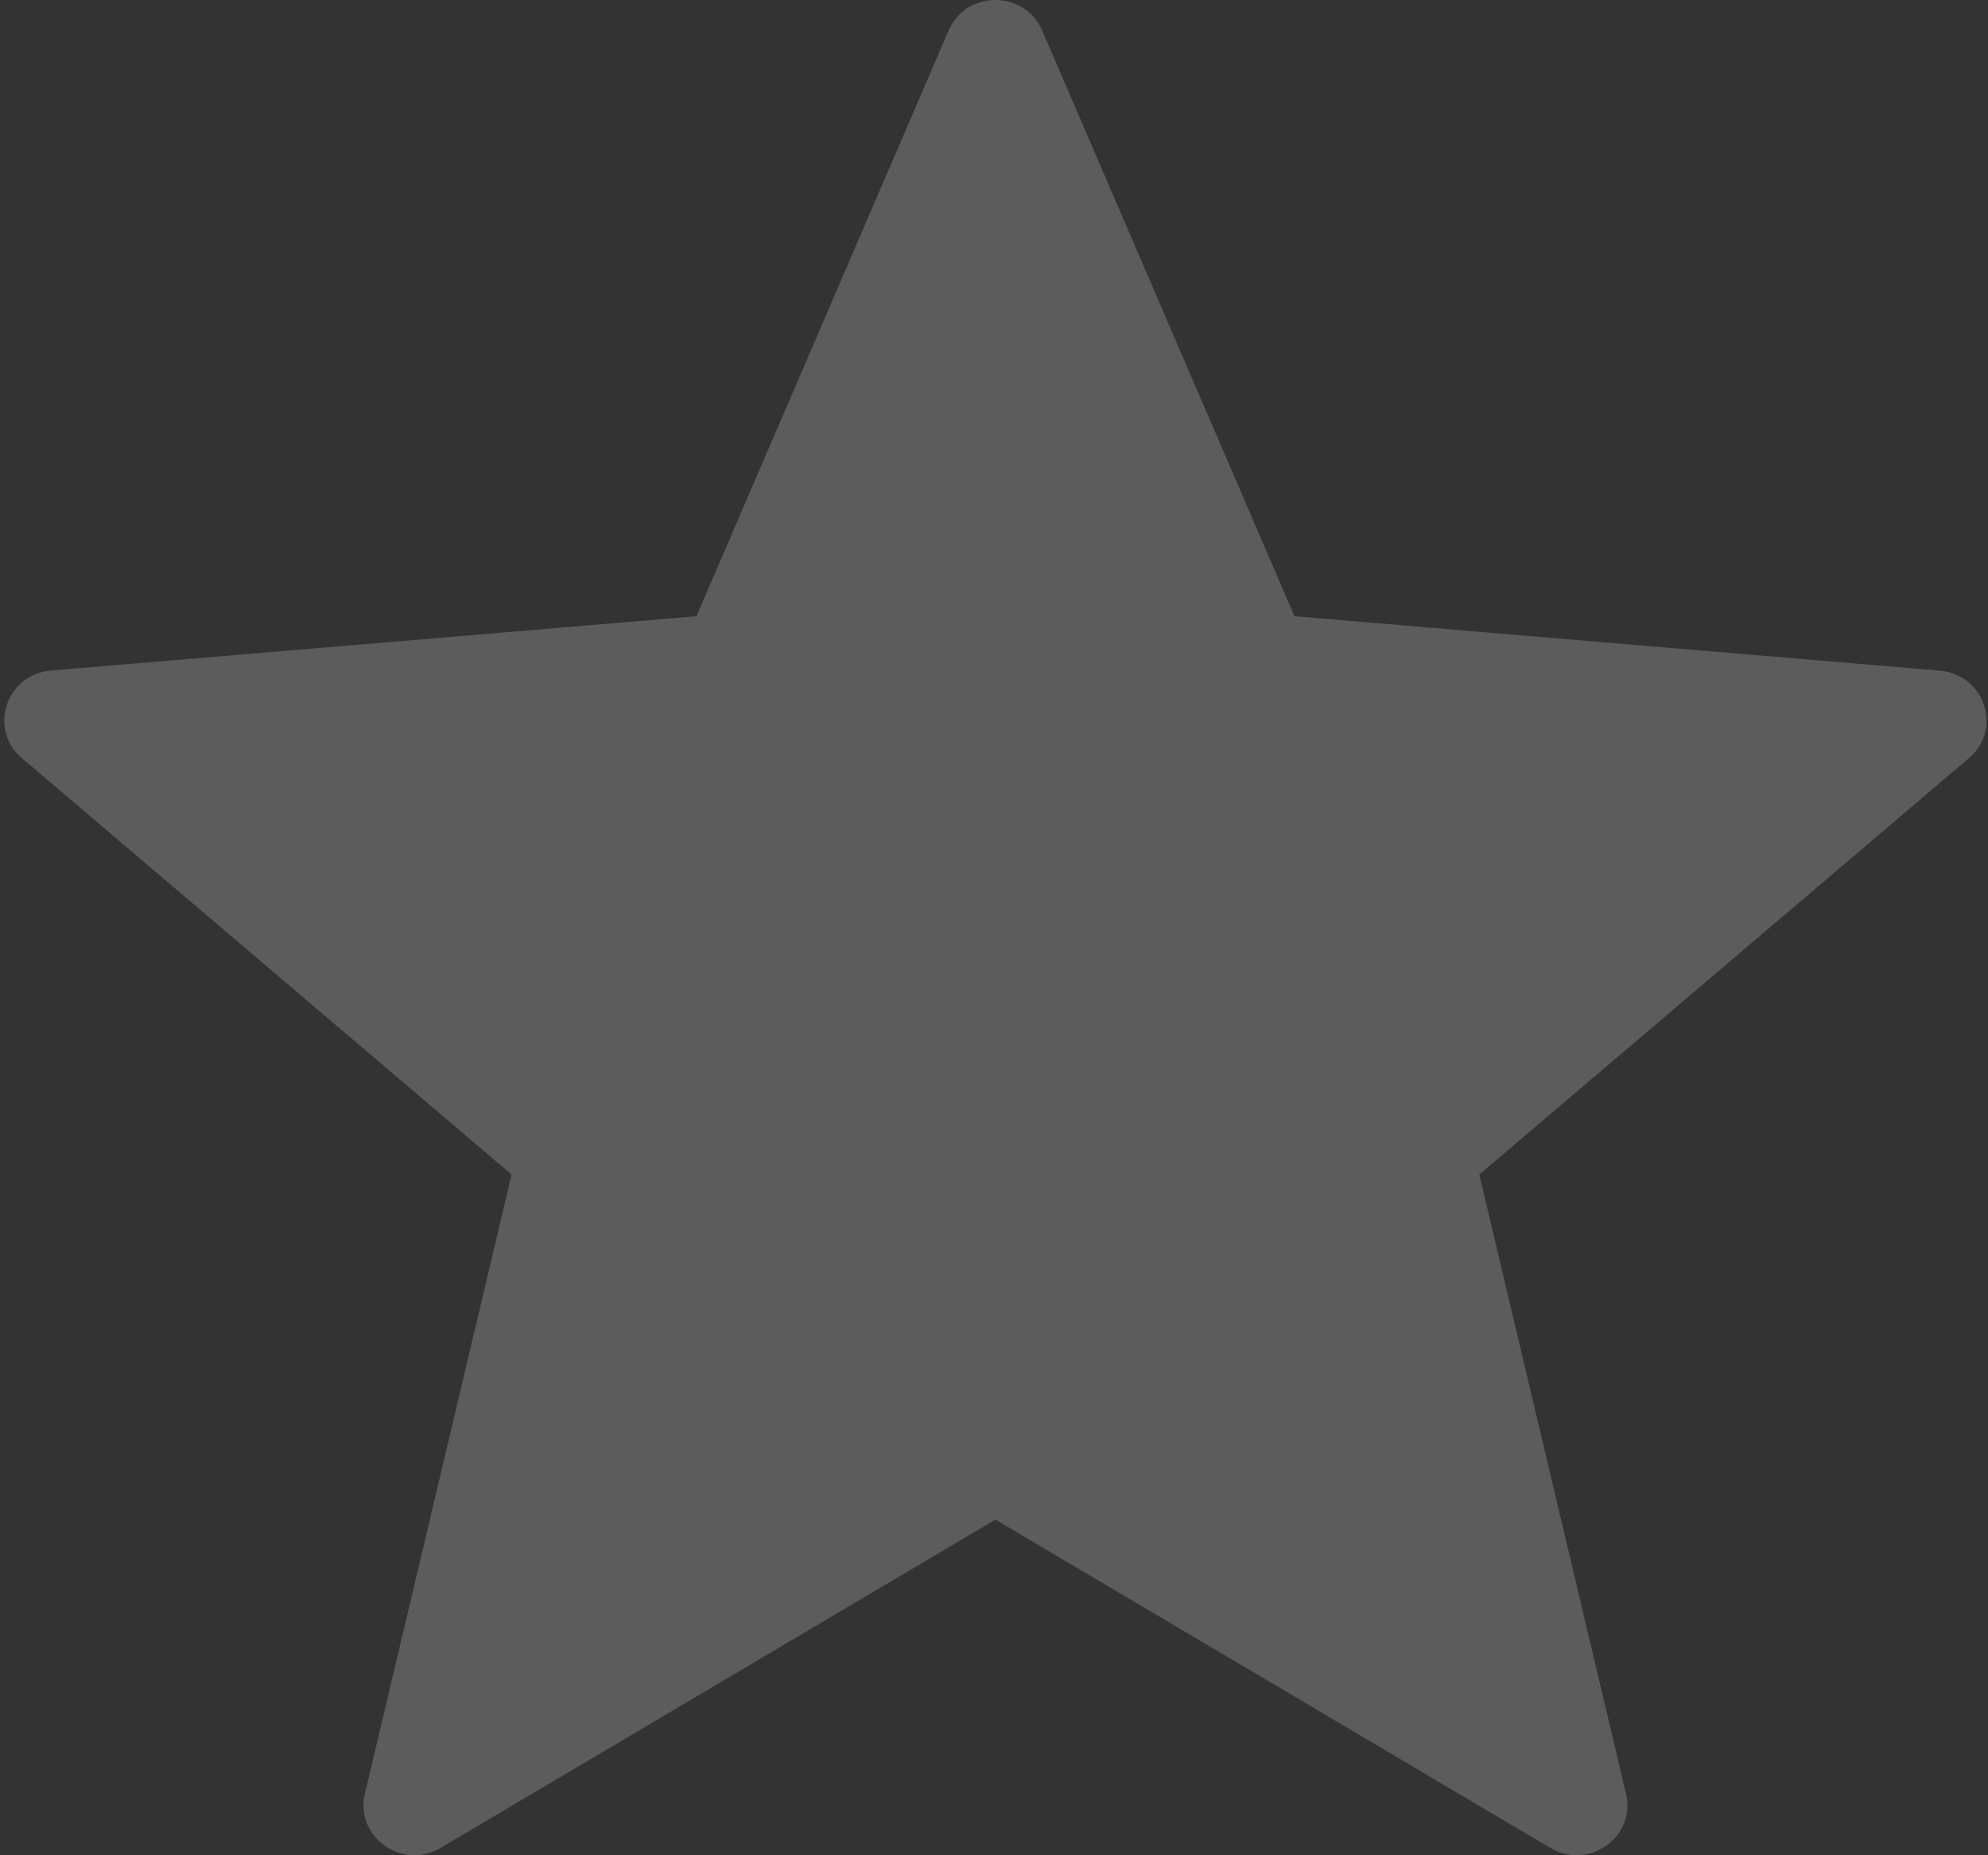 <svg viewBox="0 0 15 14" version="1.1" xmlns="http://www.w3.org/2000/svg" xmlns:xlink="http://www.w3.org/1999/xlink">
<rect x="0" y="0" width="15" height="14" fill="#333333" stroke="none"/>
<g id="Canvas" fill="none">
<g id="starUnchecked">
<g id="Group">
<g id="Vector">
<path d="M 7.832 0.231L 9.735 4.65L 14.605 5.061C 14.943 5.09 15.081 5.503 14.824 5.721L 11.13 8.863L 12.237 13.537C 12.314 13.861 11.955 14.117 11.665 13.944L 7.479 11.467L 3.293 13.944C 3.002 14.116 2.644 13.861 2.721 13.537L 3.828 8.863L 0.133 5.721C -0.123 5.503 0.013 5.089 0.352 5.06L 5.223 4.65L 7.125 0.231C 7.257 -0.077 7.7 -0.077 7.832 0.231Z" transform="translate(0.032 0)" fill="white" fill-opacity="0.2"/>
</g>
</g>
</g>
</g>
</svg>

